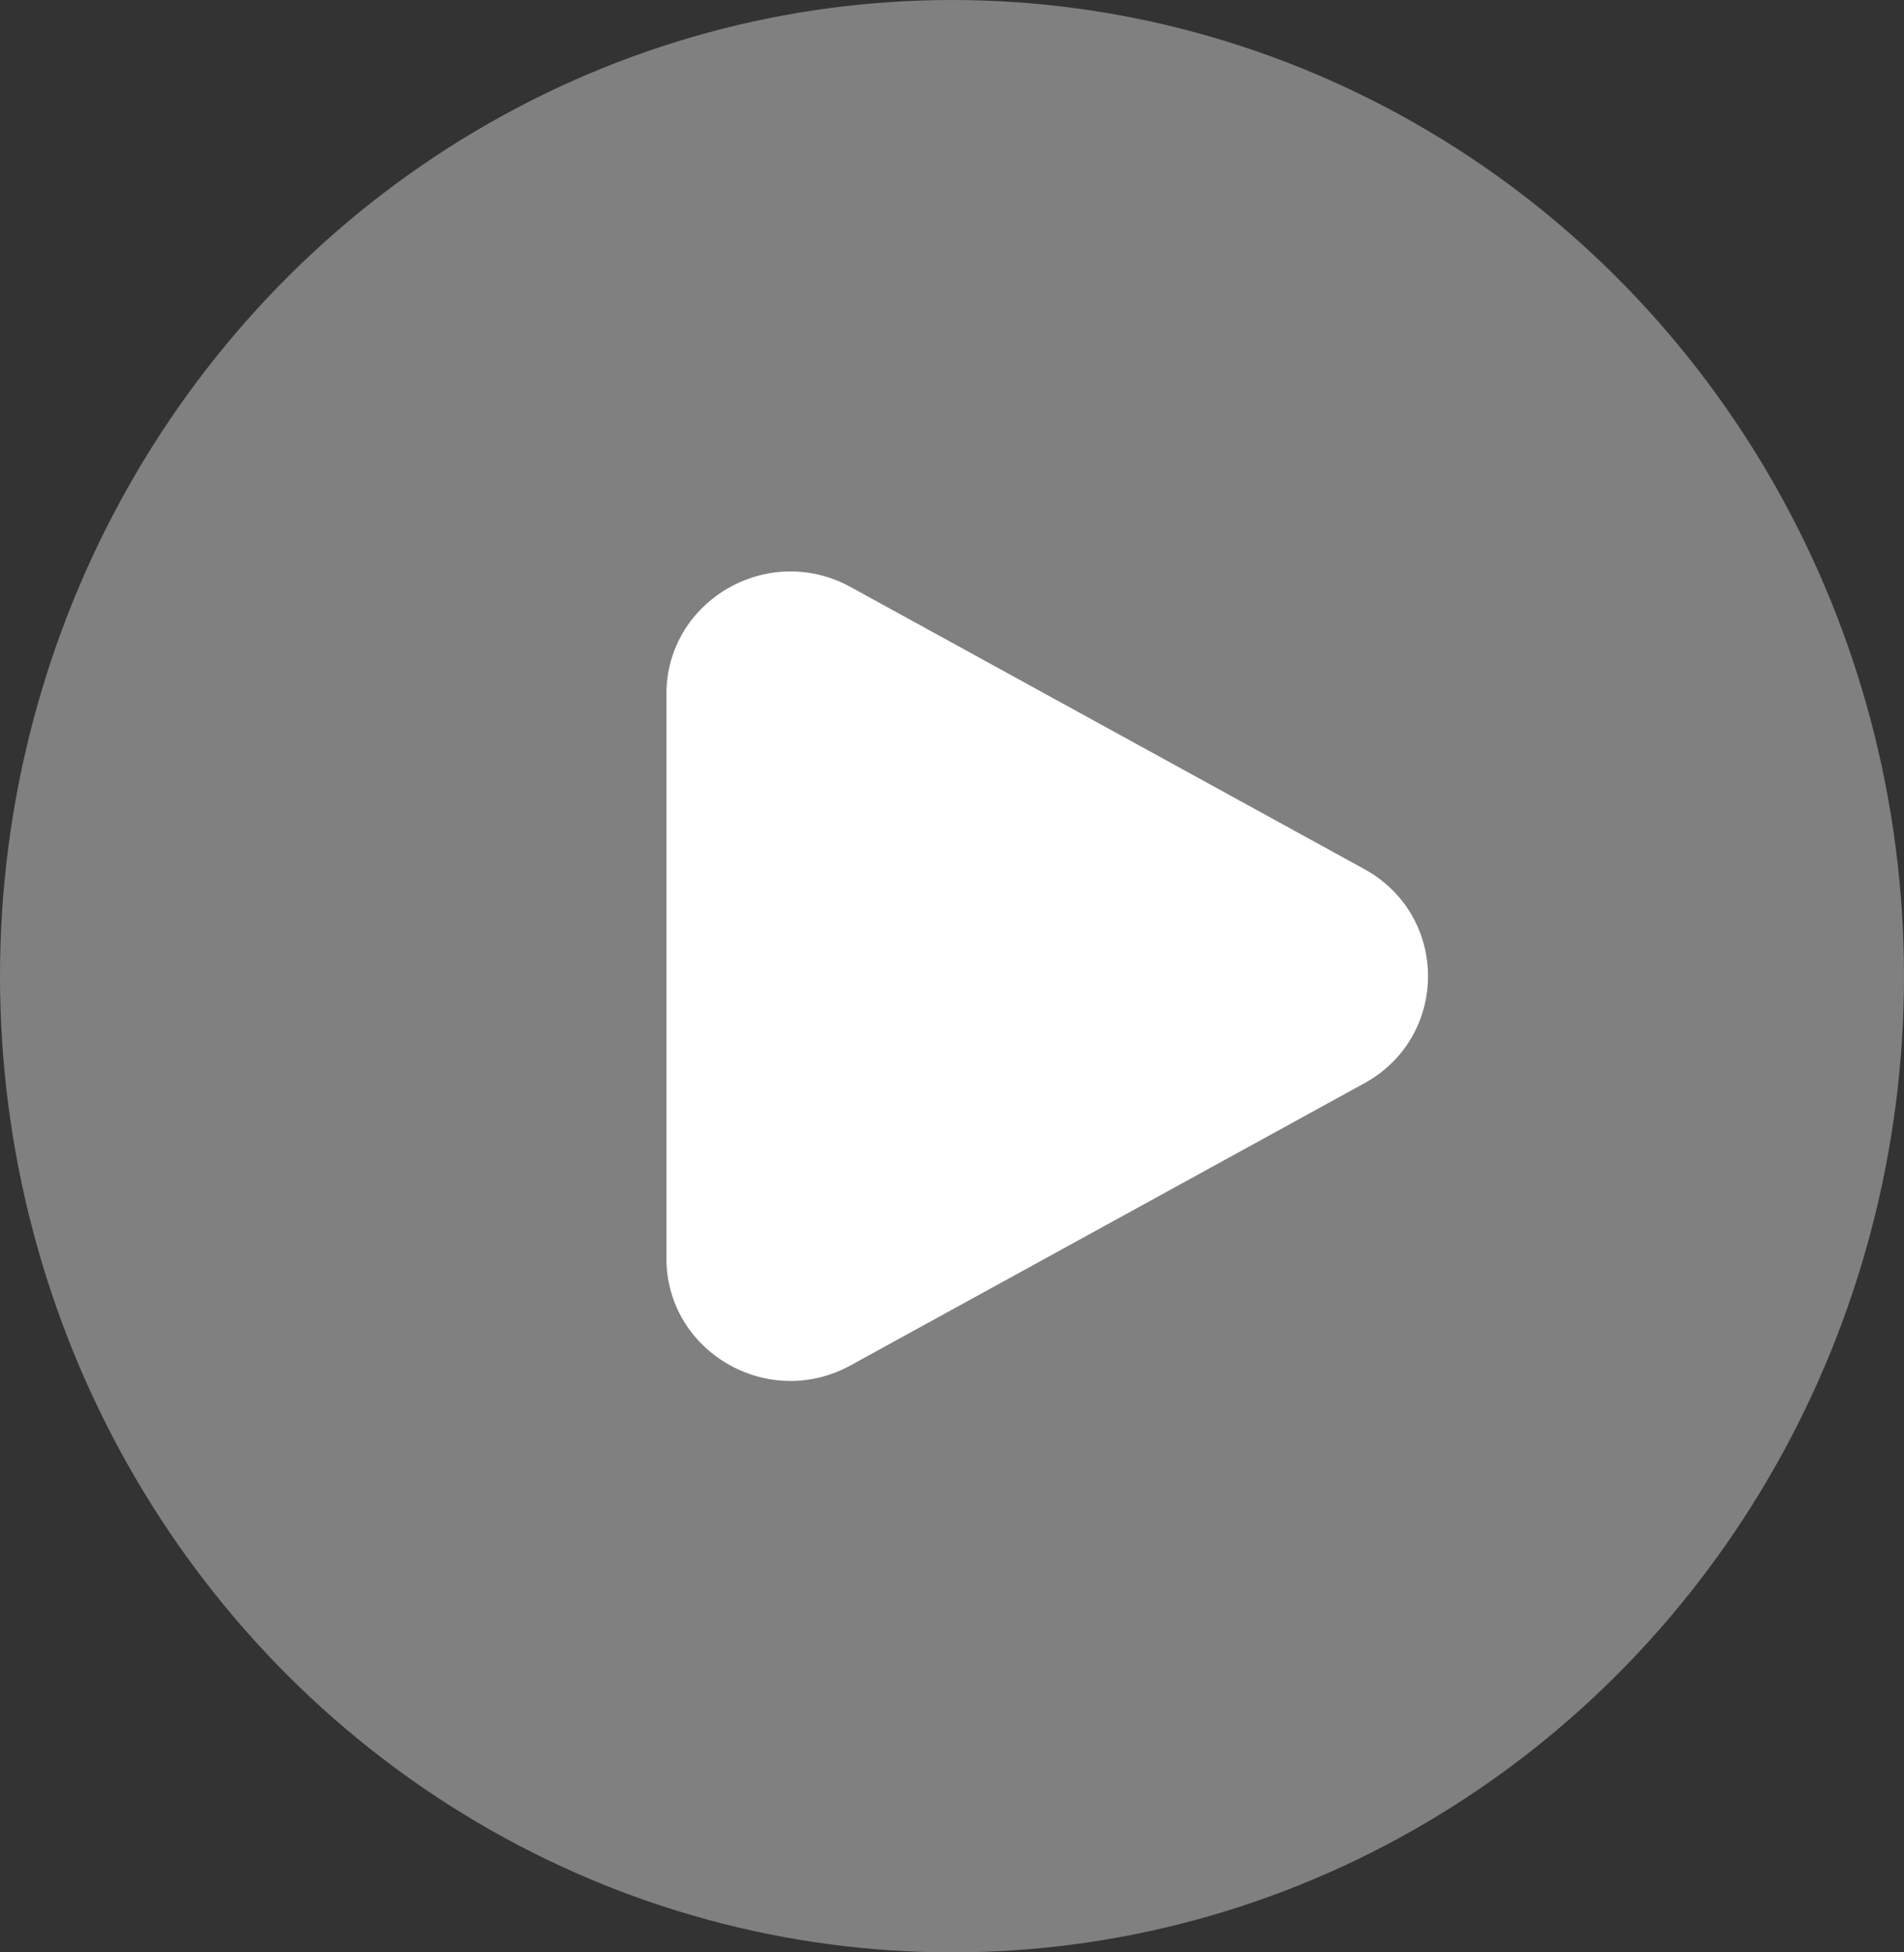 <svg width="40" height="41" viewBox="0 0 40 41" fill="none" xmlns="http://www.w3.org/2000/svg">
<rect x="0" y="0" width="40" height="41" fill="#333333" stroke="none"/>
<ellipse cx="20" cy="20.5" rx="20" ry="20.5" fill="#808080"/>
<path d="M28.66 18.25C30.447 19.23 30.447 21.77 28.66 22.75L17.871 28.672C16.134 29.626 14 28.385 14 26.422V14.578C14 12.615 16.134 11.374 17.871 12.328L28.66 18.25Z" fill="white"/>
</svg>
